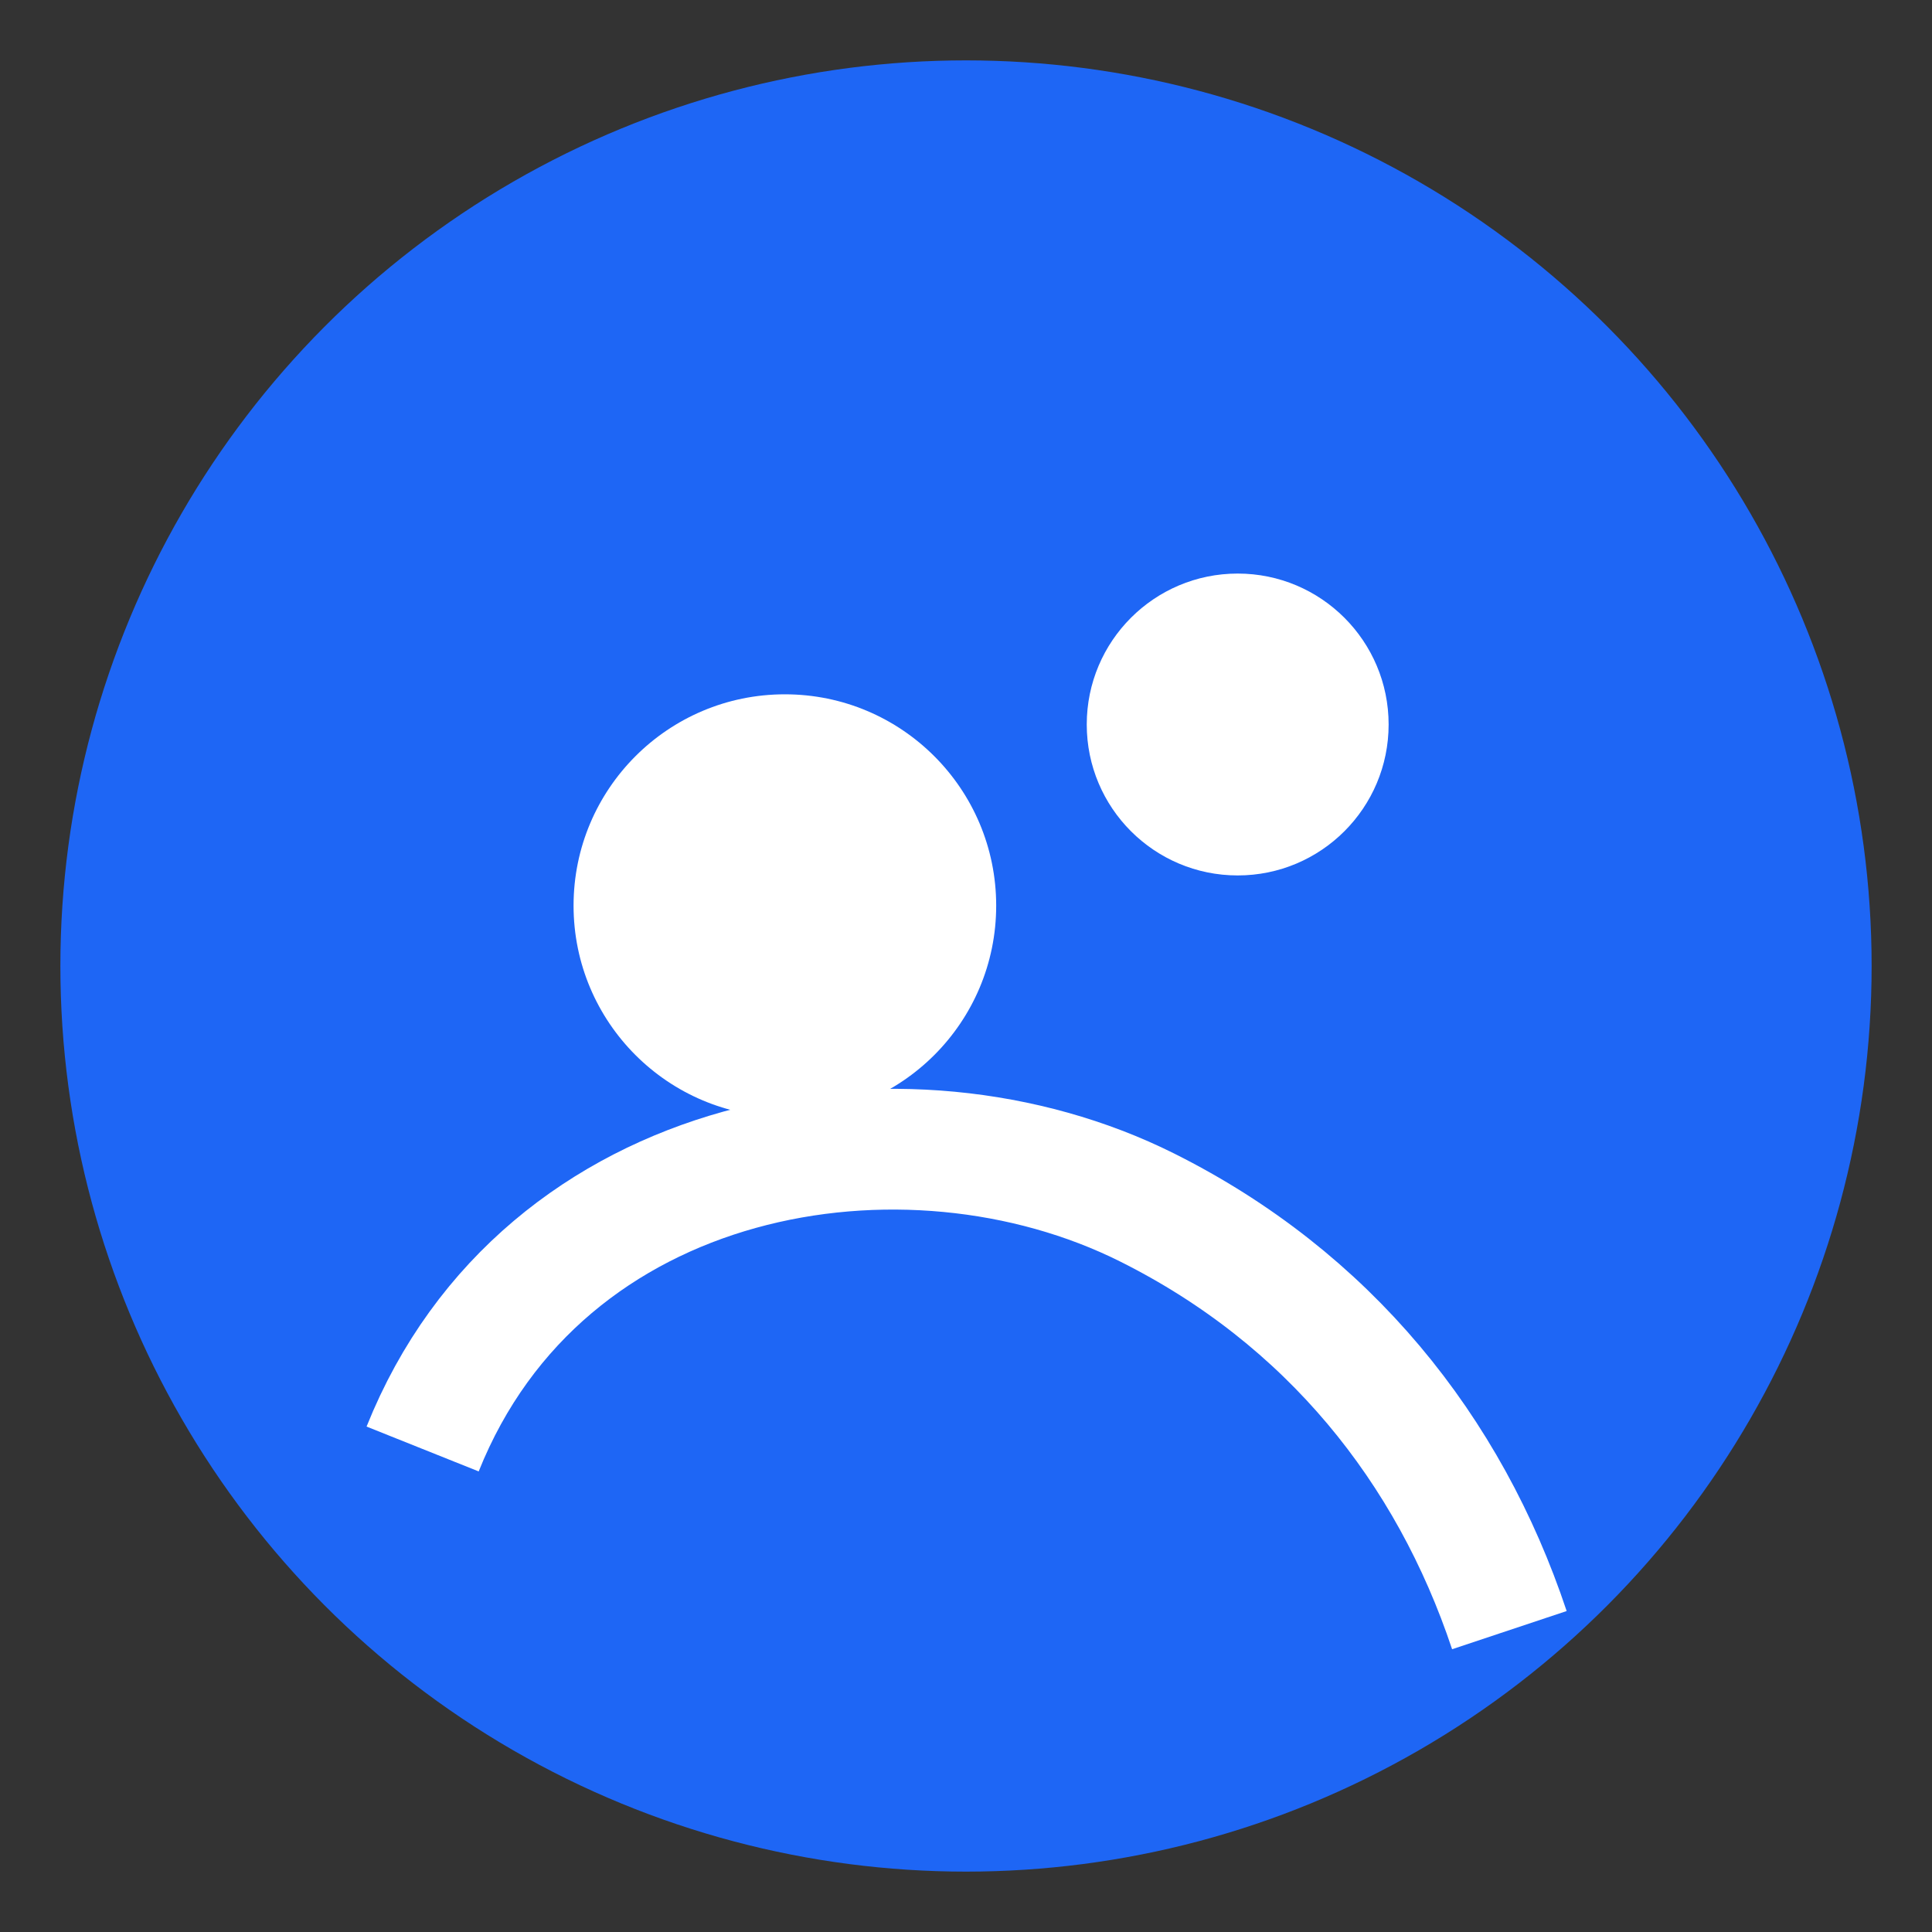 <svg xmlns="http://www.w3.org/2000/svg" width="64" height="64" viewBox="0 0 64 64">
  <rect x="0" y="0" width="64" height="64" fill="#333333" stroke="none"/>
  <circle cx="32" cy="32" r="30" fill="#1e66f5"/><circle cx="26" cy="30" r="7" fill="#fff"/>
  <circle cx="41" cy="24" r="5" fill="#fff"/><path d="M14 48c4-10 16-12 24-8 6 3 10 8 12 14" stroke="#fff" stroke-width="4" fill="none"/>
</svg>